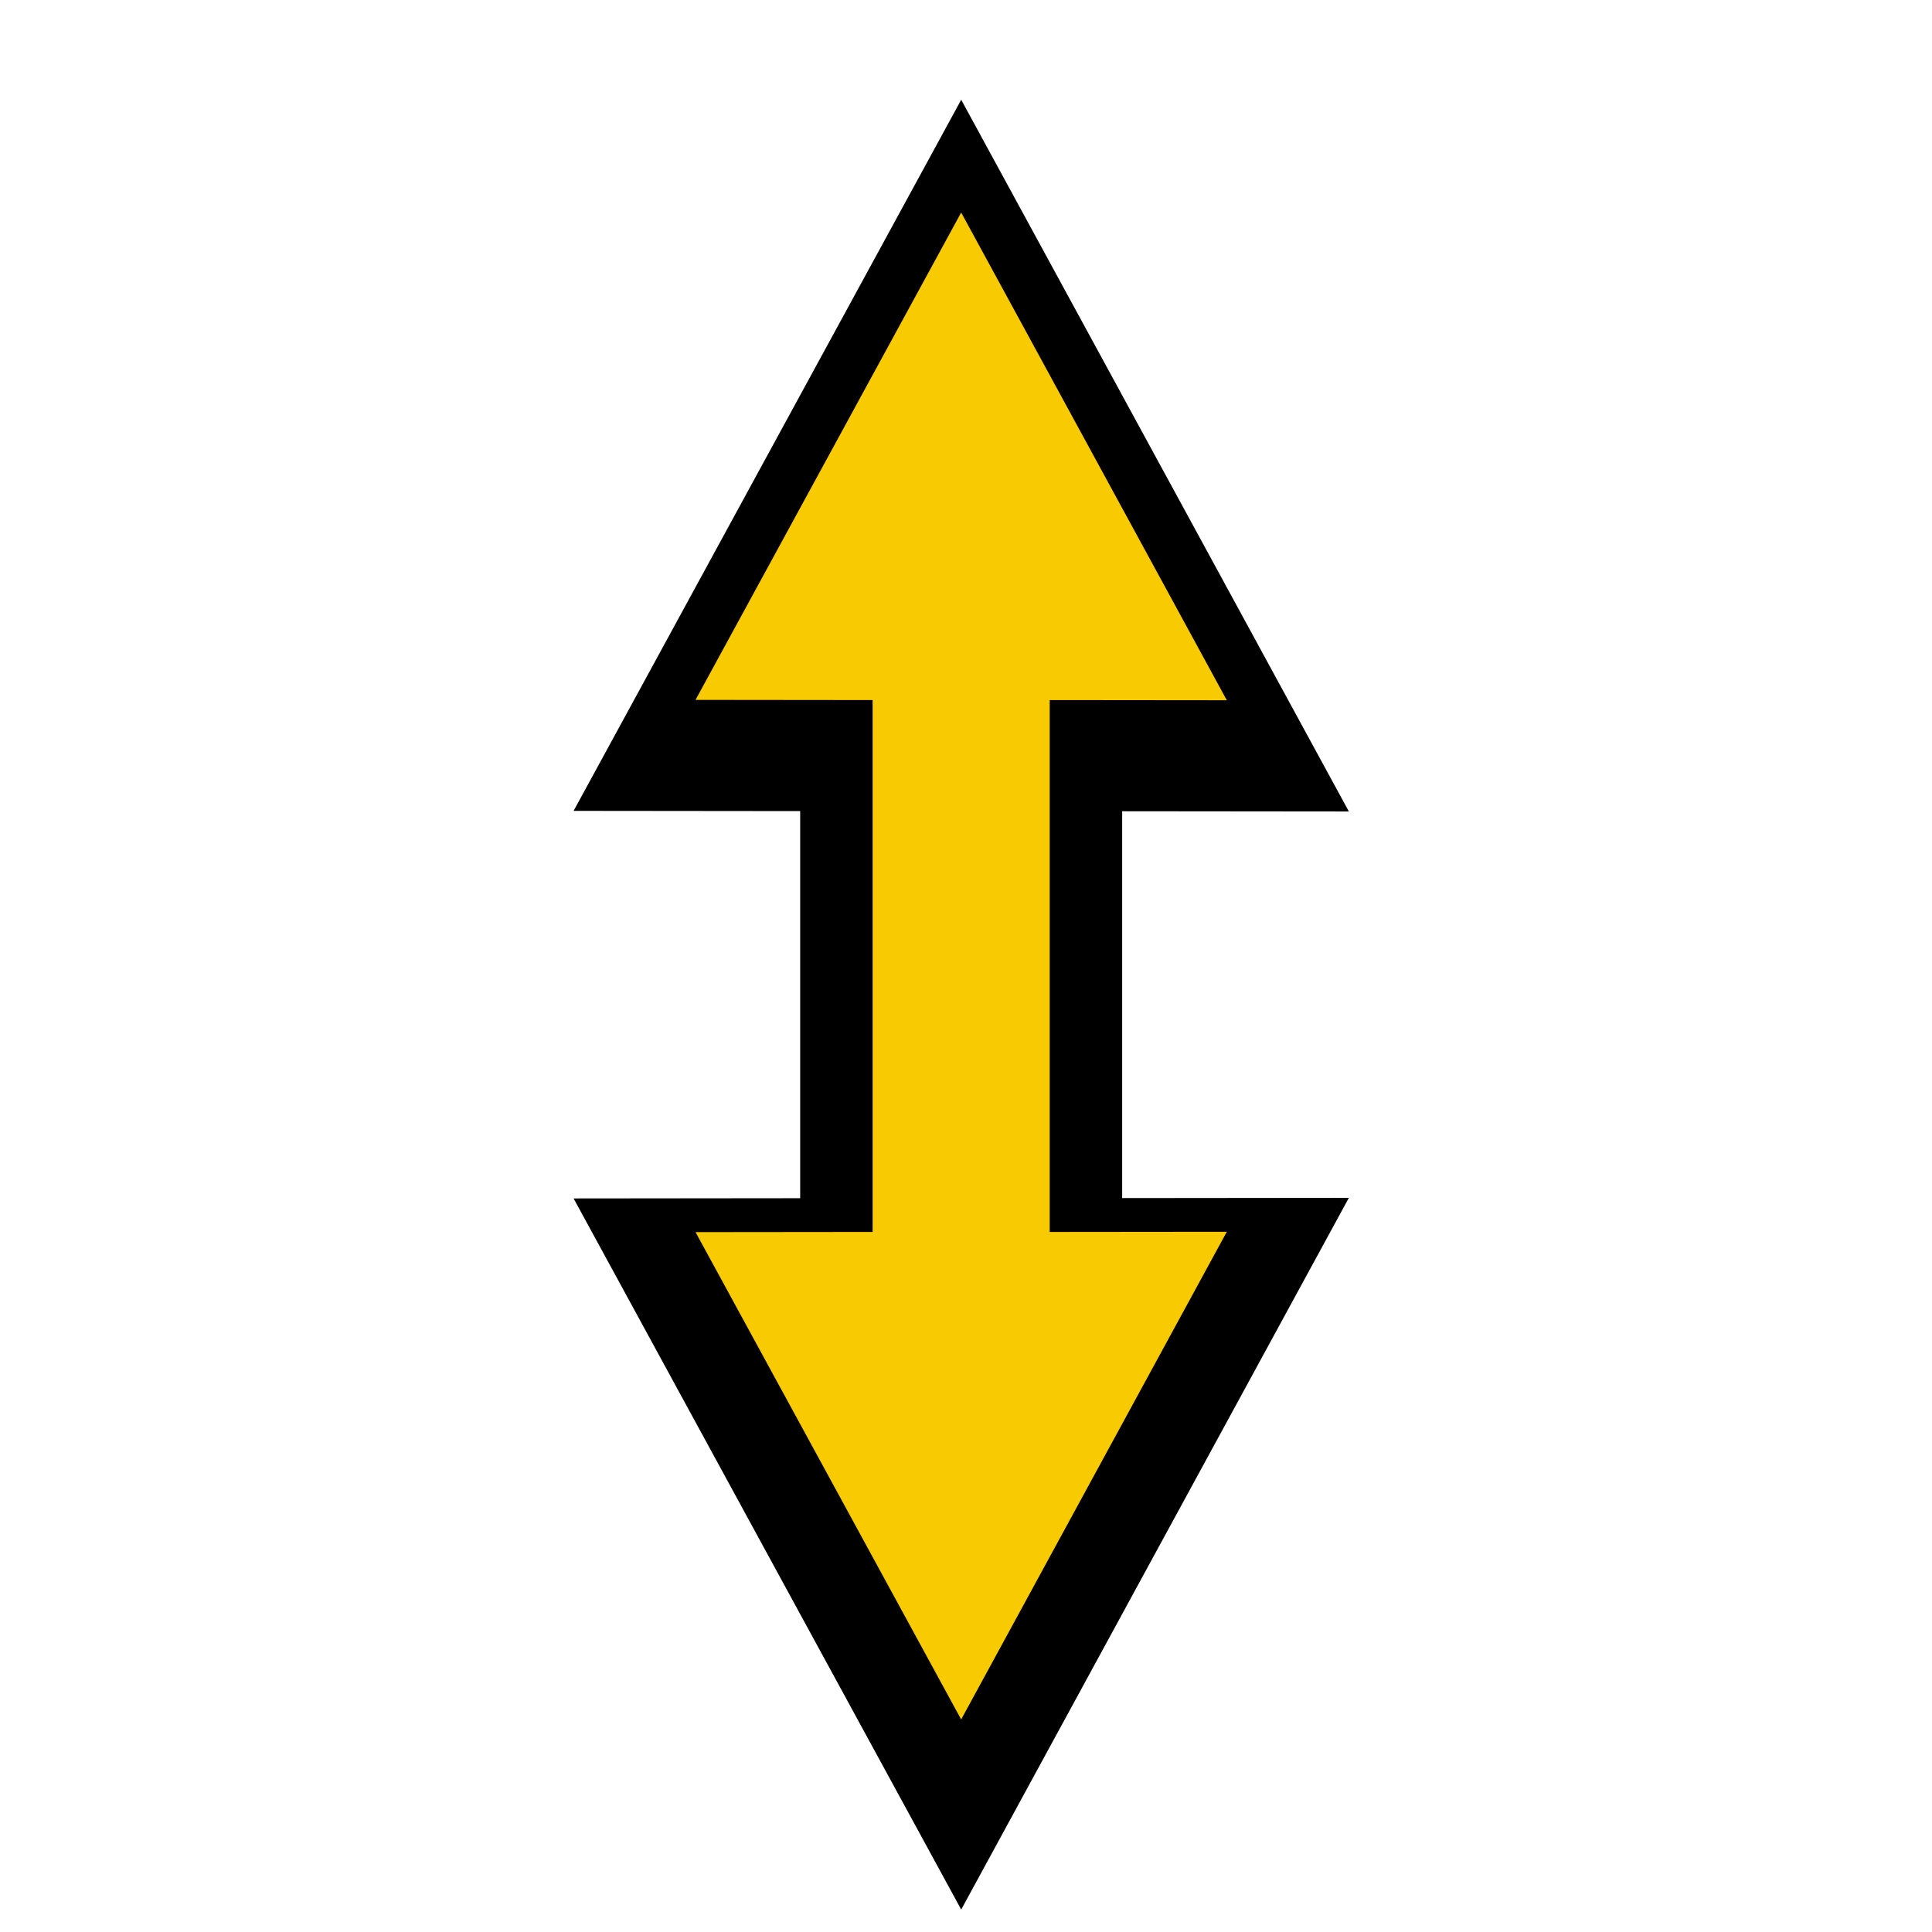 <?xml version="1.0"?>
<svg xmlns="http://www.w3.org/2000/svg" width="200" height="200" viewBox="0 0 200 200" fill="none">
  <g clip-path="url(#clip0)">
    <g filter="url(#filter0_d)">
      <path d="M116.167 79.981V120.024L139.633 120.001L99.503 193.677L59.378 120.062L82.834 120.038L82.834 79.965L59.378 79.941L99.503 6.326L139.633 80.004L116.167 79.981Z" fill="#000000"/>
    </g>
    <path d="M90.333 72.471L72 72.452L99.5 22L127 72.49L108.667 72.472L108.667 127.53L127 127.512L99.5 178L72 127.548L90.333 127.529V72.471Z" fill="#F8CA01">
      <animate attributeName="fill" values="#F8CA01;#F47F02;#F65054;#884FF9;#2590F9;#0FC584;#F8CA01" dur="1.5s" repeatCount="1"/>
    </path>
  </g>
  <defs>
    <filter id="filter0_d" x="54.378" y="5.326" width="90.255" height="197.351" filterUnits="userSpaceOnUse" color-interpolation-filters="sRGB">
      <feFlood flood-opacity="0" result="BackgroundImageFix"/>
      <feColorMatrix in="SourceAlpha" type="matrix" values="0 0 0 0 0 0 0 0 0 0 0 0 0 0 0 0 0 0 127 0"/>
      <feOffset dy="4"/>
      <feGaussianBlur stdDeviation="2.5"/>
      <feColorMatrix type="matrix" values="0 0 0 0 0 0 0 0 0 0 0 0 0 0 0 0 0 0 0.5 0"/>
      <feBlend mode="normal" in2="BackgroundImageFix" result="effect1_dropShadow"/>
      <feBlend mode="normal" in="SourceGraphic" in2="effect1_dropShadow" result="shape"/>
    </filter>
    <clipPath id="clip0">
      <rect width="200" height="200" fill="white"/>
    </clipPath>
  </defs>
</svg>
